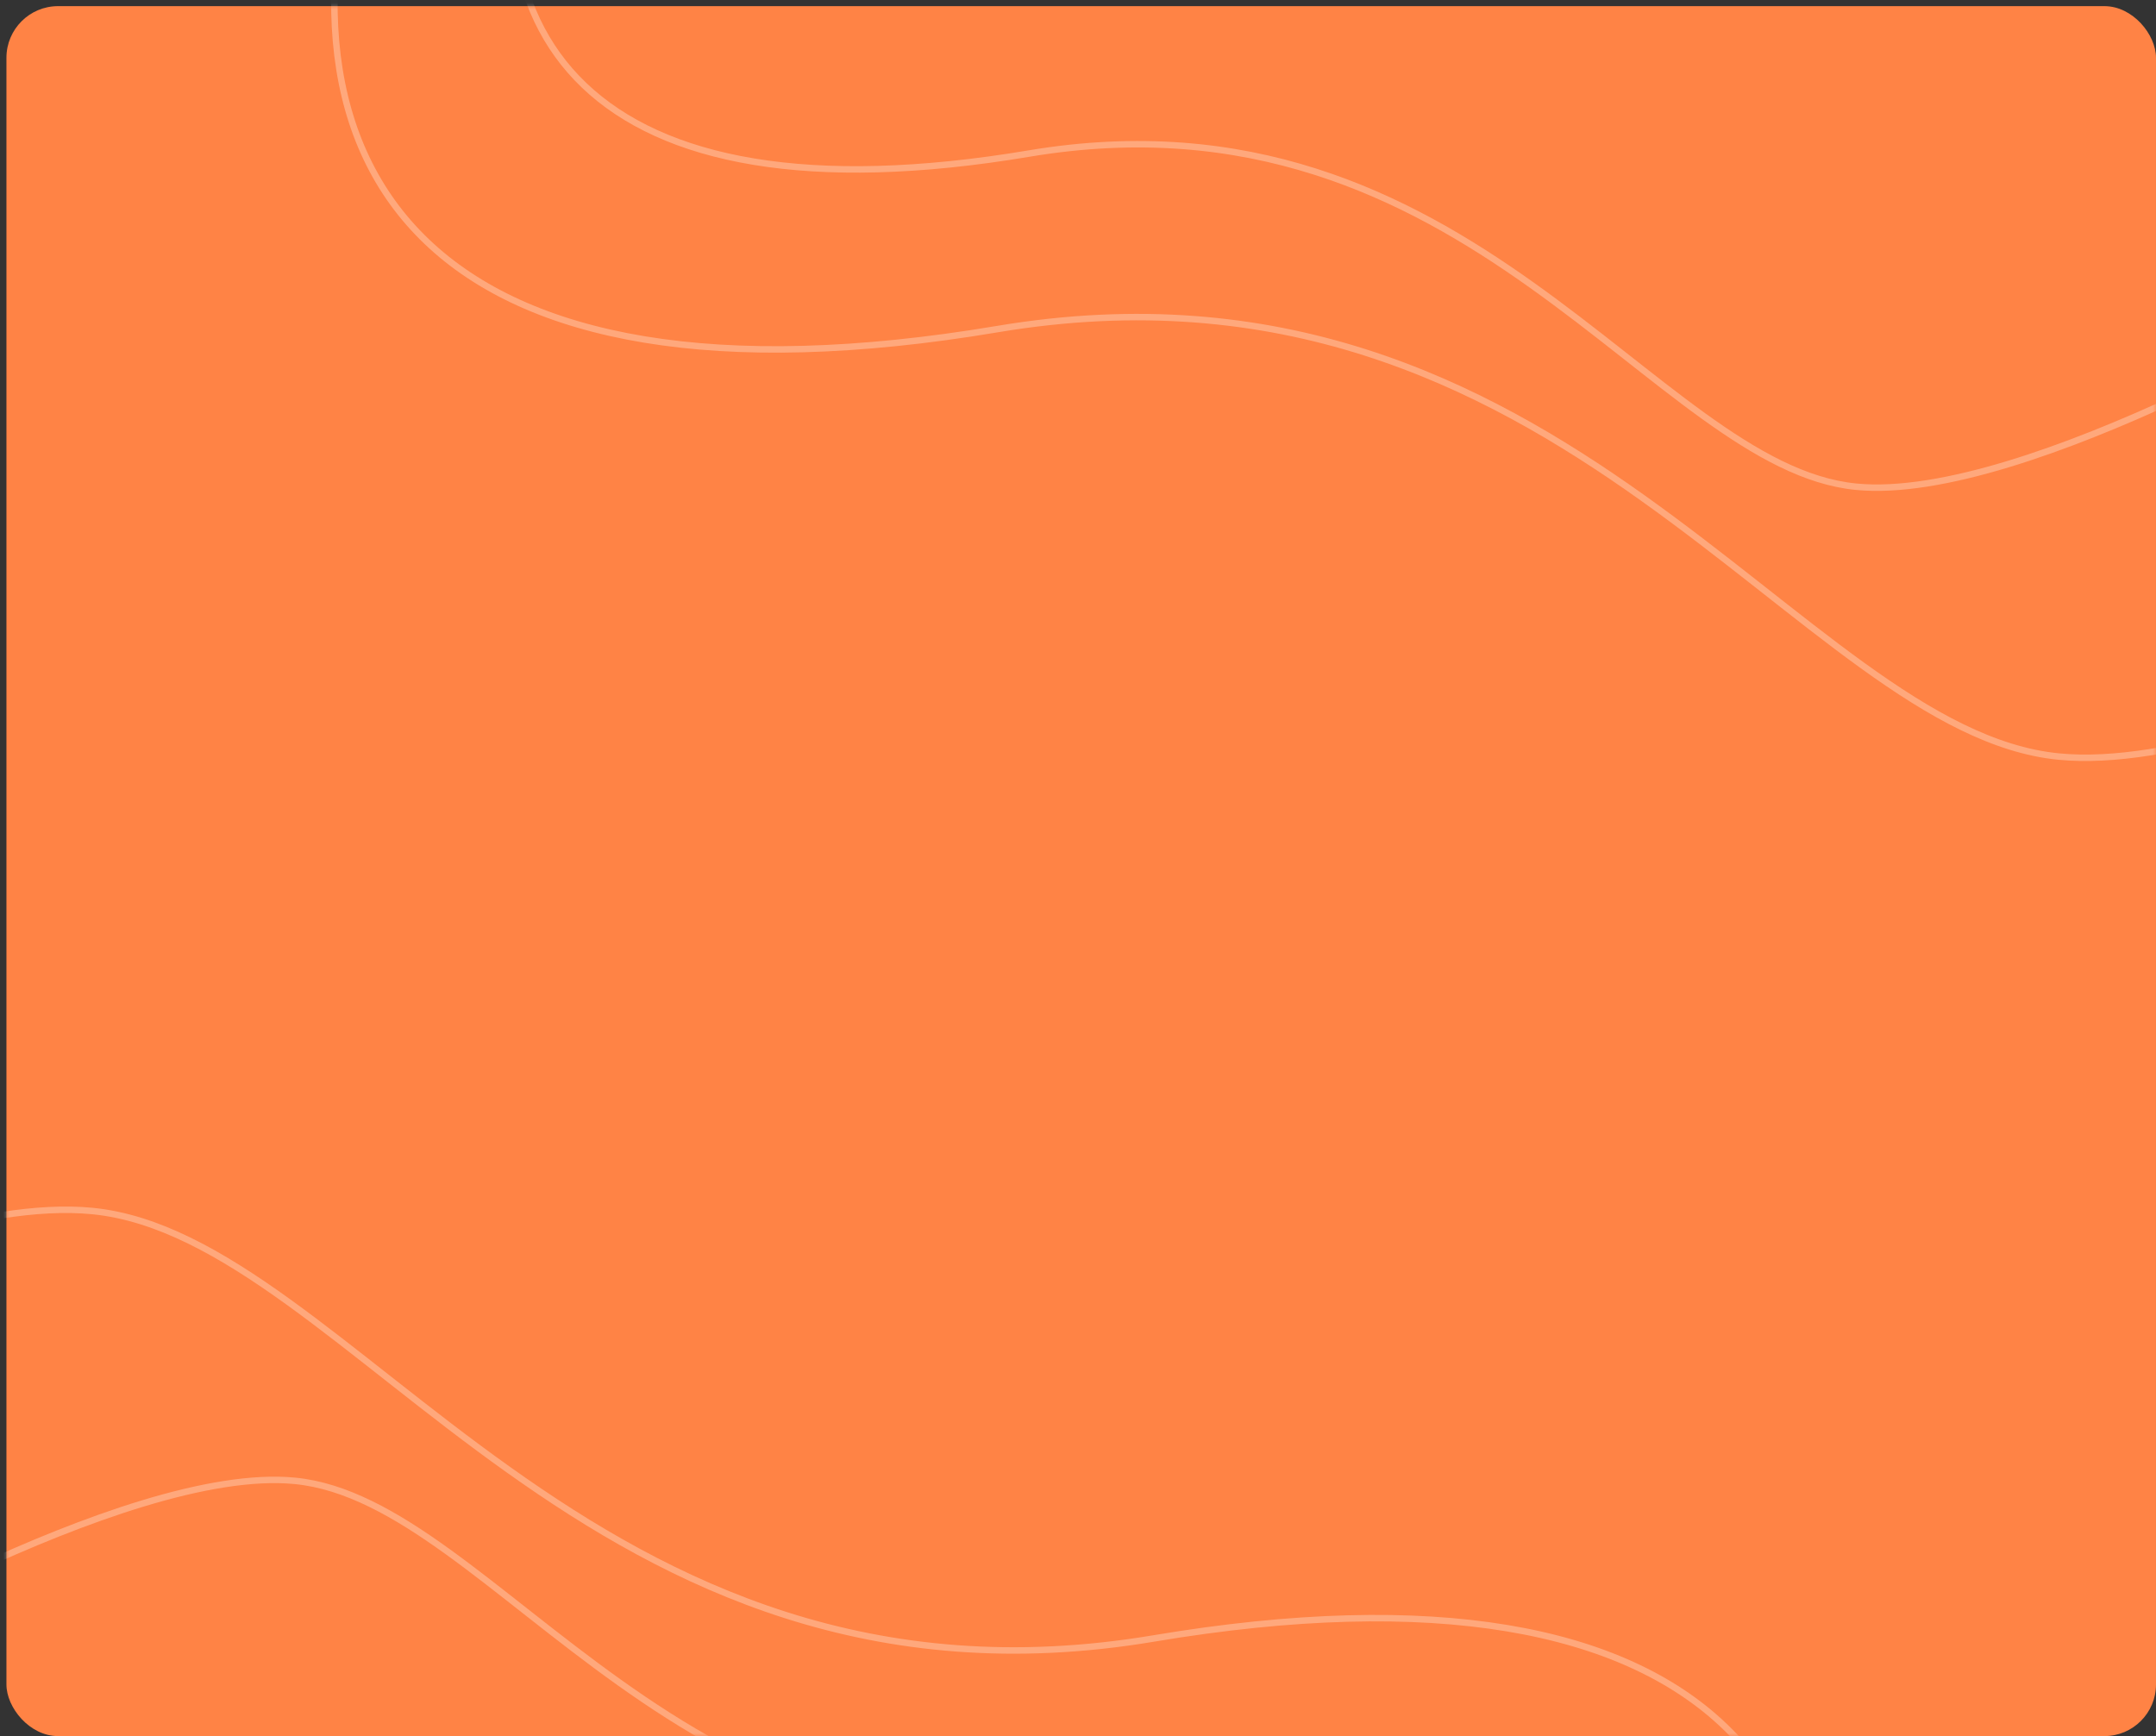 <svg width="334" height="269" viewBox="0 0 334 269" fill="none" xmlns="http://www.w3.org/2000/svg">
<rect x="0" y="0" width="334" height="269" fill="#333333" stroke="none"/>
<rect x="0.997" y="0.952" width="333.002" height="268" rx="8" fill="#FF8345"/>
<g opacity="0.3">
<mask id="mask0" mask-type="alpha" maskUnits="userSpaceOnUse" x="0" y="0" width="334" height="269">
<rect x="0.997" y="0.952" width="333.002" height="268" rx="8" fill="#FF8345"/>
</mask>
<g mask="url(#mask0)">
<path d="M366.981 45.994C366.981 45.994 313.976 77.998 287.522 75.4C256.195 72.317 227.548 12.348 159.383 23.794C91.219 35.241 69.13 5.38 83.546 -39.858" stroke="white" stroke-miterlimit="10"/>
<path d="M420.875 79.47C420.875 79.47 352.861 120.537 318.918 117.203C278.72 113.247 241.961 36.297 154.496 50.986C67.031 65.674 38.688 27.357 57.186 -30.689" stroke="white" stroke-miterlimit="10"/>
<path d="M-33.75 258.818C-33.75 258.818 19.255 226.813 45.708 229.411C77.035 232.495 105.683 292.464 173.847 281.017C242.012 269.57 264.1 299.431 249.684 344.669" stroke="white" stroke-miterlimit="10"/>
<path d="M-87.644 225.341C-87.644 225.341 -19.631 184.274 14.313 187.608C54.51 191.565 91.269 268.514 178.734 253.826C266.2 239.138 294.542 277.454 276.044 335.501" stroke="white" stroke-miterlimit="10"/>
</g>
</g>
</svg>
